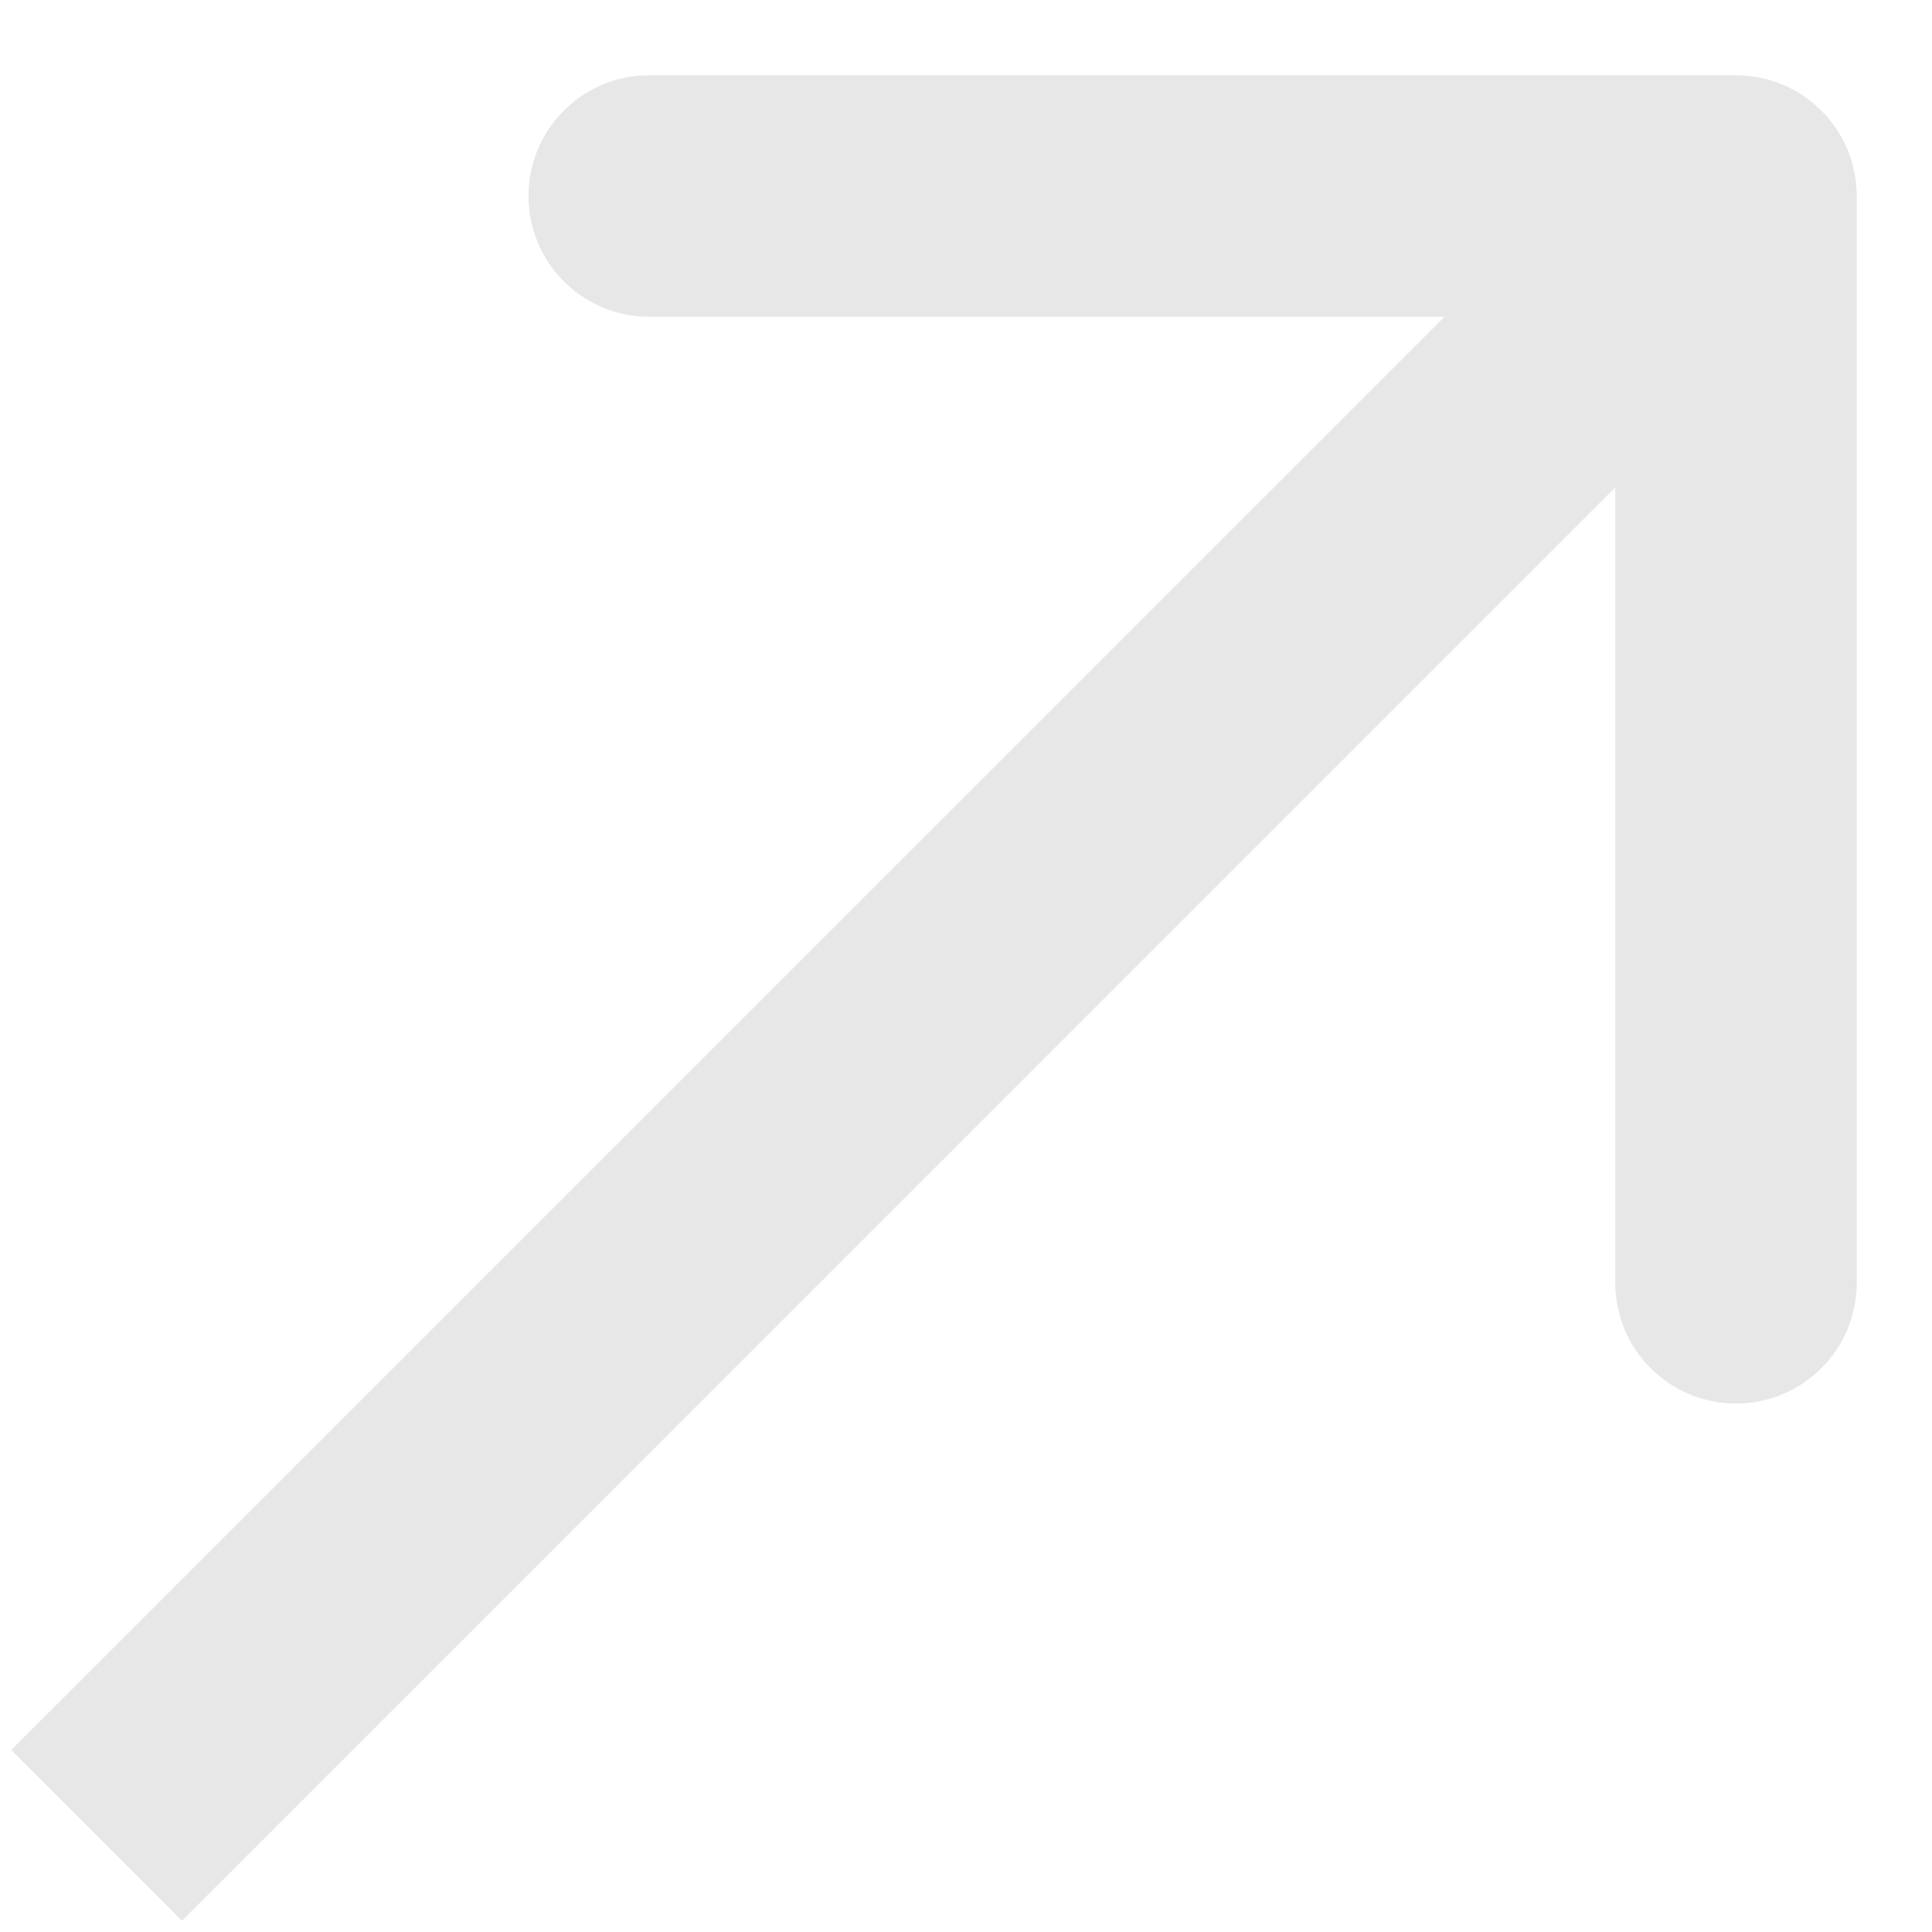 <svg width="20" height="20" viewBox="0 0 20 20" fill="none" xmlns="http://www.w3.org/2000/svg">
<path d="M19.221 2.029C19.221 1.339 18.661 0.779 17.971 0.779L6.721 0.779C6.03 0.779 5.471 1.339 5.471 2.029C5.471 2.72 6.03 3.279 6.721 3.279H16.721V13.279C16.721 13.97 17.28 14.529 17.971 14.529C18.661 14.529 19.221 13.97 19.221 13.279L19.221 2.029ZM1.884 19.884L18.854 2.913L17.087 1.146L0.116 18.116L1.884 19.884Z" fill="#E7E7E7"/>
</svg>
